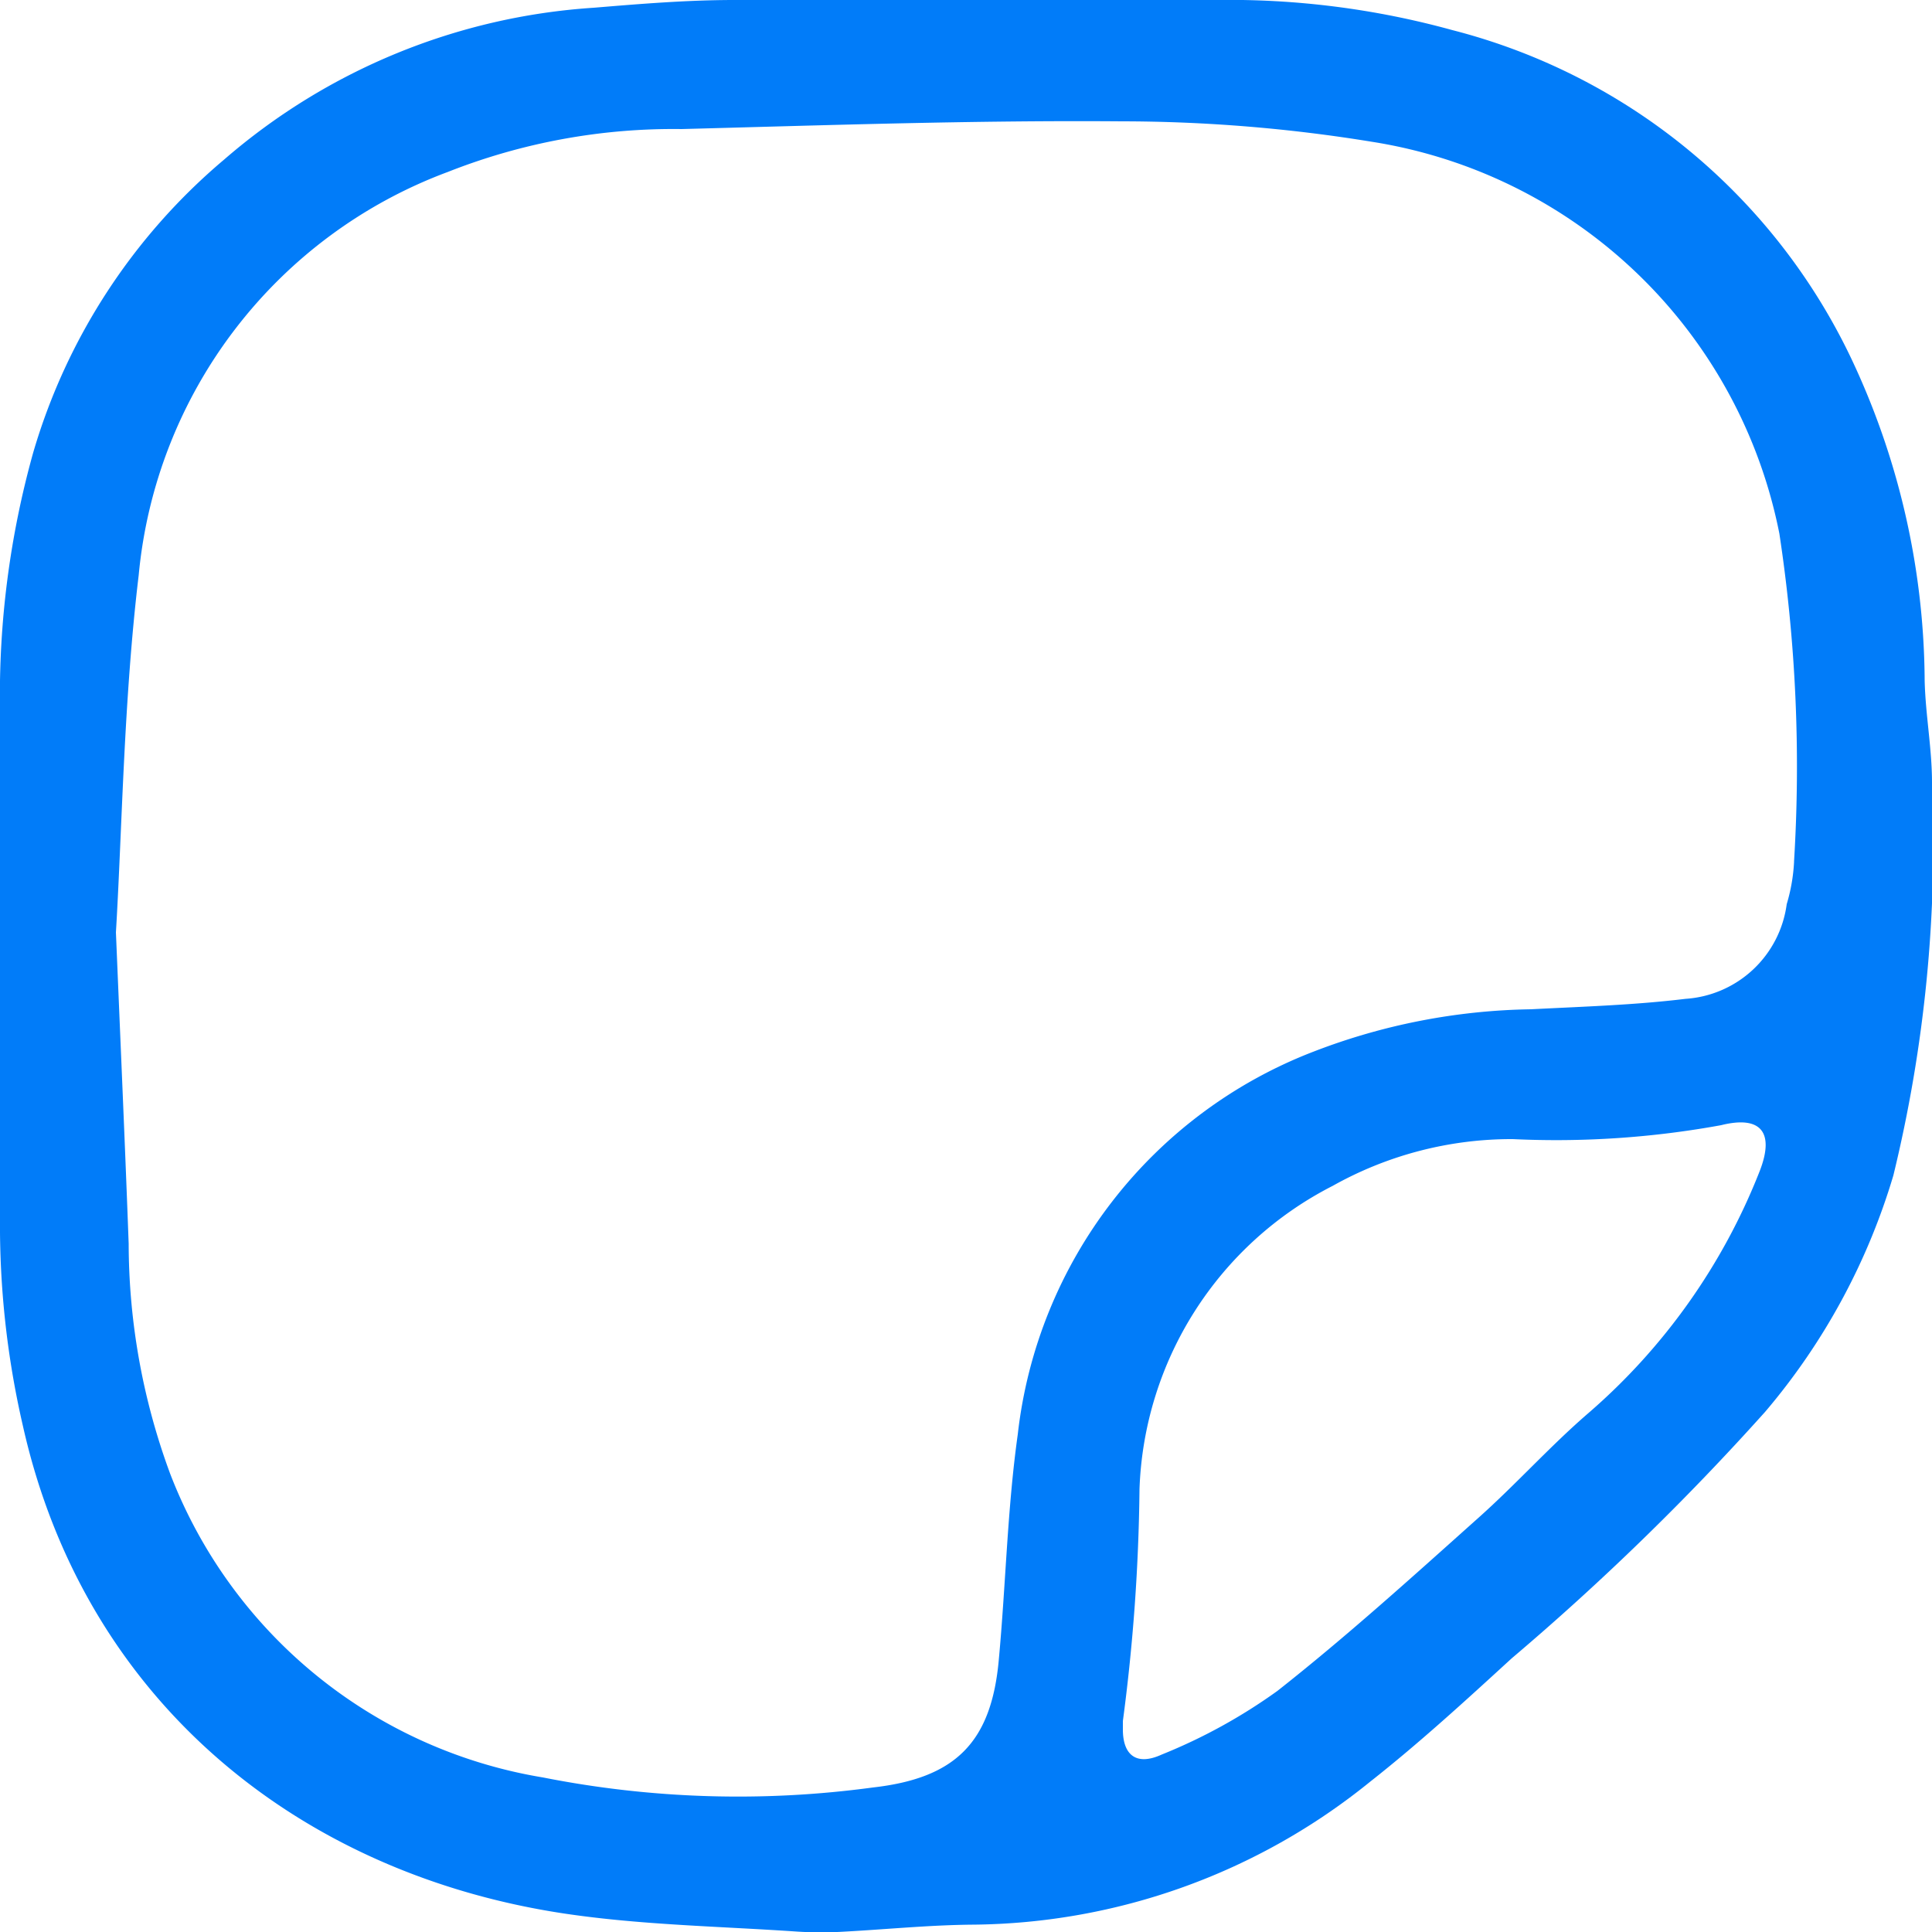 <svg xmlns="http://www.w3.org/2000/svg" viewBox="0 0 50 50"  height="50" width="50"><defs><style>.cls-1{fill:#017cf9;}</style></defs><g id="Layer_2" data-name="Layer 2"><g id="Layer_1-2" data-name="Layer 1"><path class="cls-1" d="M49.81,17.61A19.74,19.74,0,0,0,48,9.47,15.76,15.76,0,0,0,37.59.78,21.73,21.73,0,0,0,31.47,0C27.31,0,23.15,0,19,0c-1.21,0-2.43.1-3.63.2A16.2,16.2,0,0,0,5.8,4.13,15.66,15.66,0,0,0,.86,11.71,23.34,23.34,0,0,0,0,18.37c0,2.17,0,4.35,0,6.52s0,4.42,0,6.63a23.08,23.08,0,0,0,.59,5.37c1.6,7.16,7.18,11.6,14,12.63,2,.3,4,.33,6.05.47a9.94,9.94,0,0,0,1.22,0c1.1-.06,2.2-.17,3.3-.18a16.54,16.54,0,0,0,10.3-3.7c1.27-1,2.47-2.1,3.66-3.19a67,67,0,0,0,6.56-6.38A16.85,16.85,0,0,0,49,30.42a36.32,36.32,0,0,0,1-10.17C50,19.37,49.83,18.49,49.81,17.61Zm-4.27,12.7a16,16,0,0,1-4.42,6.25c-1,.86-1.89,1.86-2.88,2.74-1.7,1.52-3.39,3.05-5.18,4.46a14.17,14.17,0,0,1-3,1.65c-.66.3-1,0-1-.65,0-.08,0-.15,0-.22a49.08,49.08,0,0,0,.43-6,9.17,9.17,0,0,1,5-7.85,9.46,9.46,0,0,1,4.66-1.21,23.74,23.74,0,0,0,5.39-.36C45.58,28.86,45.93,29.31,45.54,30.31Zm.89-8a4.62,4.62,0,0,1-.19,1.09,2.83,2.83,0,0,1-2.62,2.45c-1.31.16-2.64.2-4,.27a16.26,16.26,0,0,0-5.61,1.09,12.06,12.06,0,0,0-7.67,9.91c-.27,1.92-.31,3.88-.49,5.82-.19,2.17-1.14,3.08-3.26,3.32A26,26,0,0,1,14.05,46,12.52,12.52,0,0,1,4.4,38.13a17.23,17.23,0,0,1-1.07-5.94c-.09-2.46-.2-4.93-.33-8.06.16-2.65.2-6,.59-9.25a12.36,12.36,0,0,1,8-10.43,15.9,15.9,0,0,1,6.05-1.11c3.79-.1,7.59-.23,11.38-.2a40.39,40.39,0,0,1,6.49.53A12.77,12.77,0,0,1,46.05,13.81,40.15,40.15,0,0,1,46.43,22.29Z"/></g></g></svg>